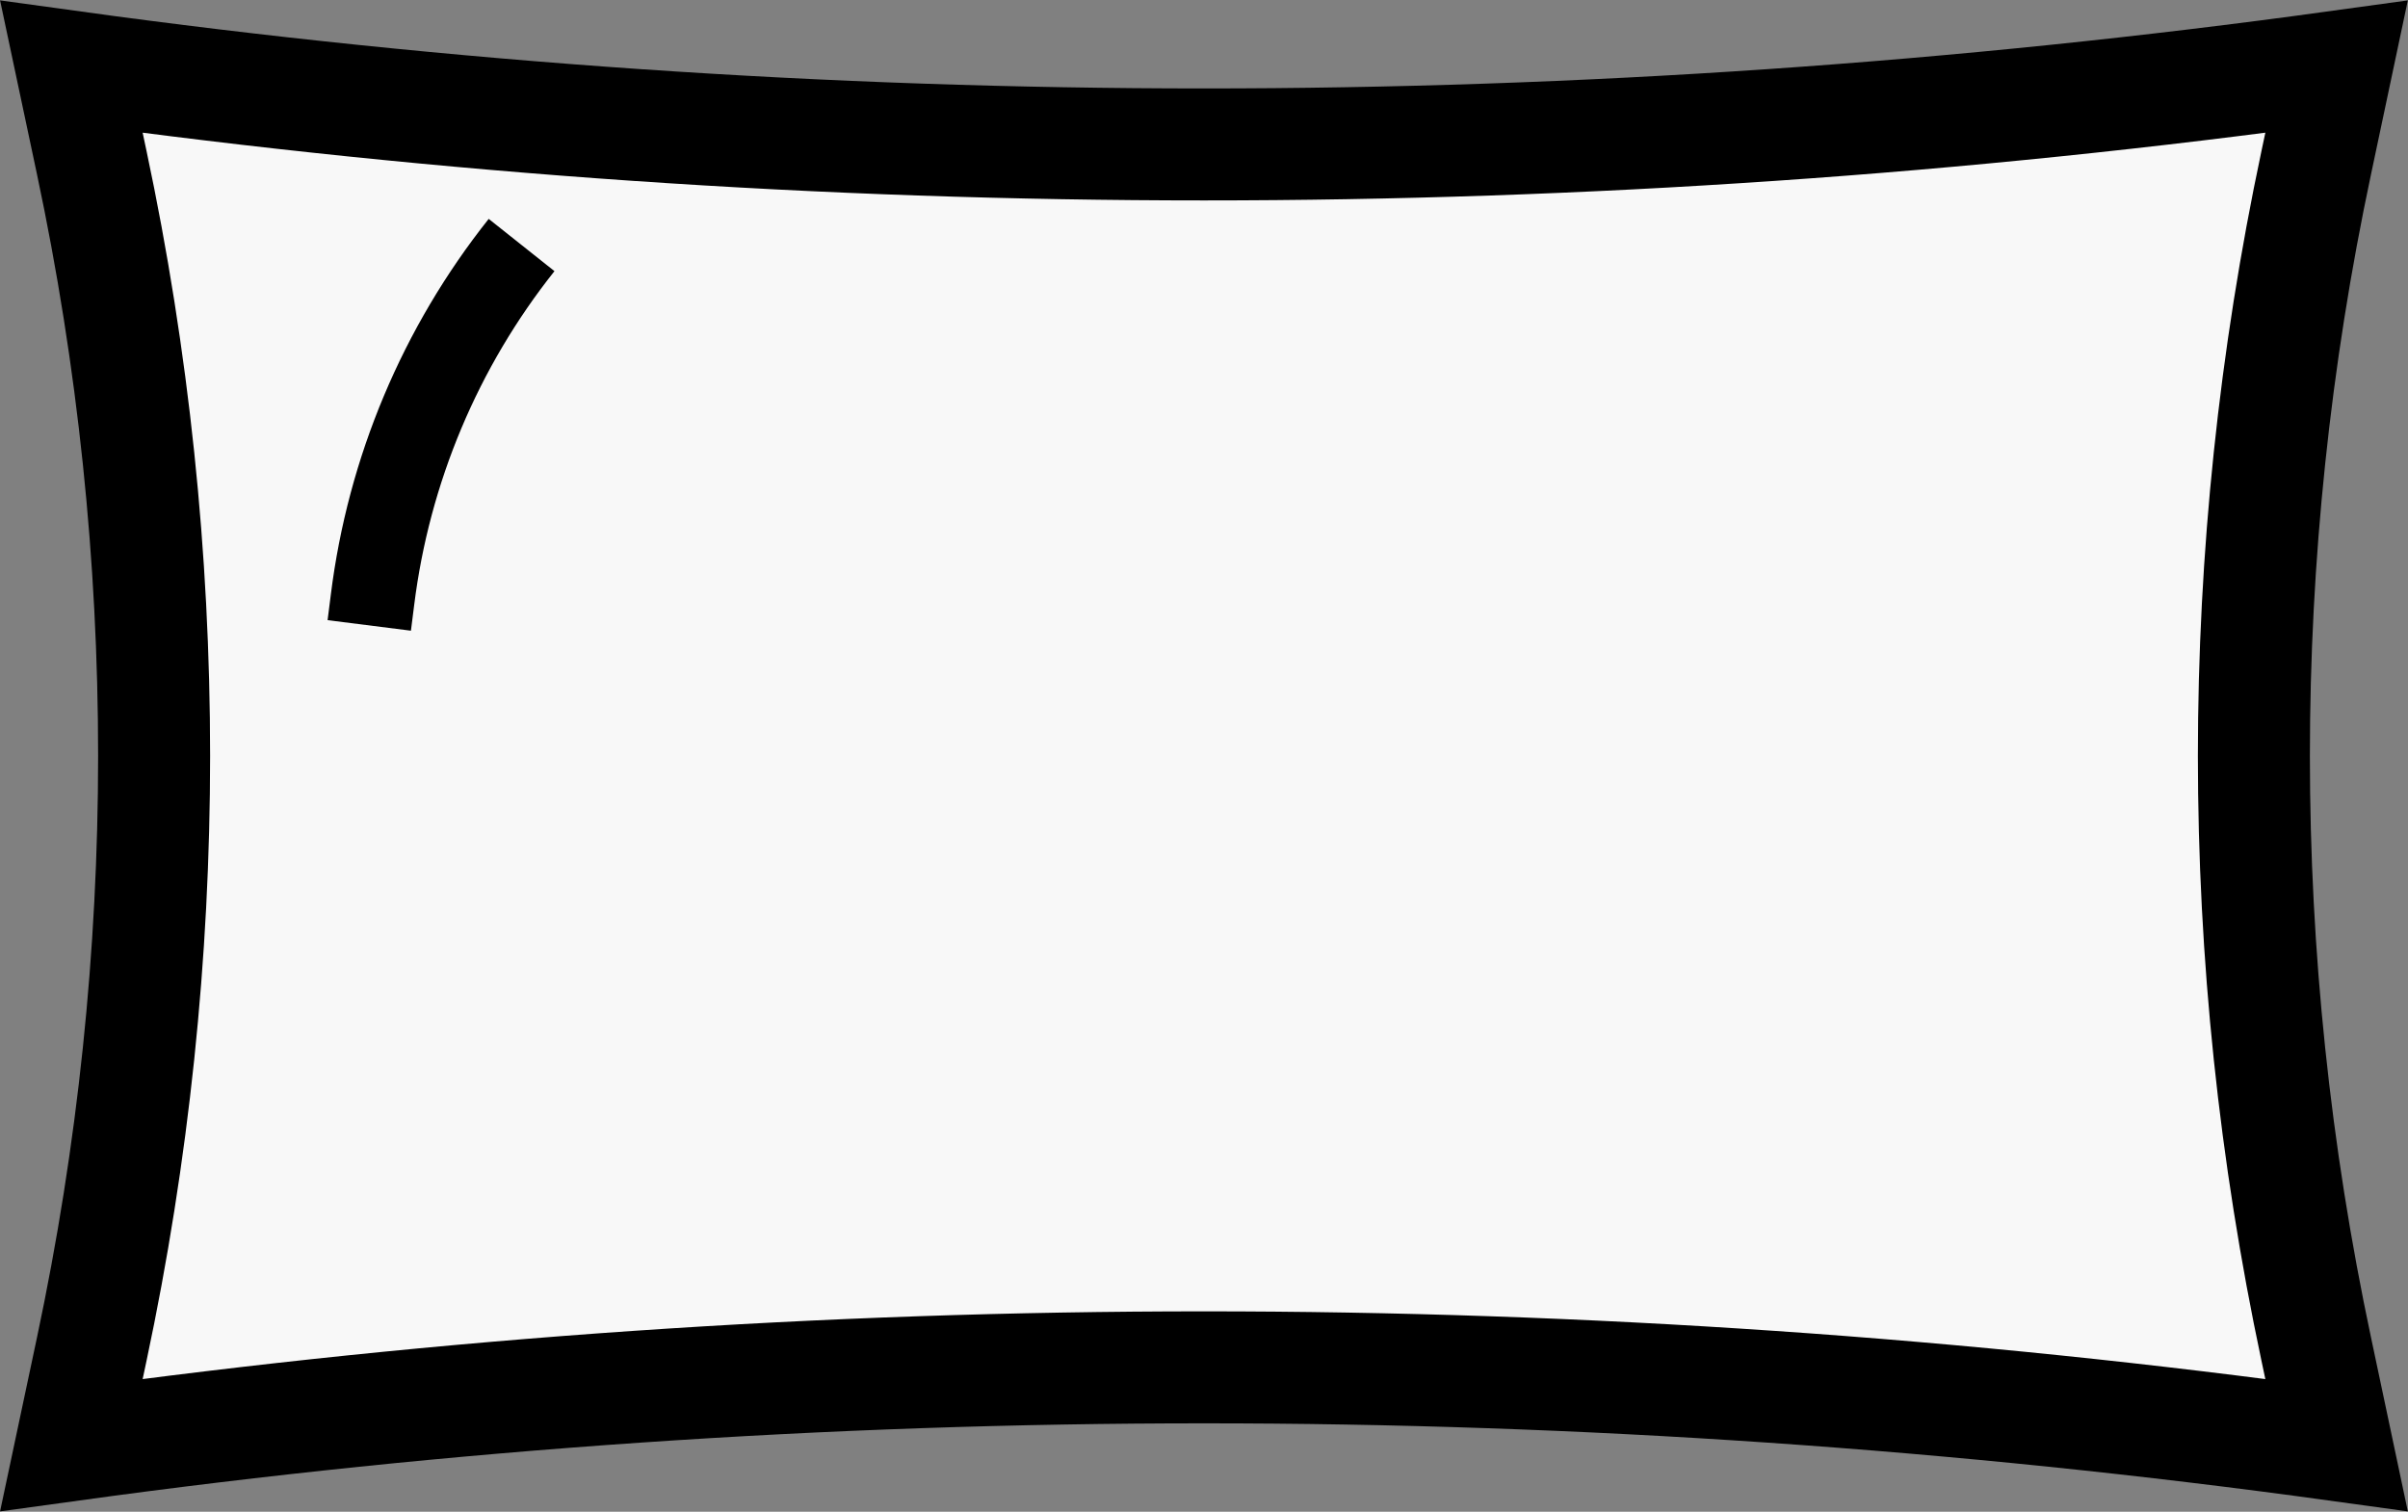<svg width="43" height="27" viewBox="0 0 43 27" fill="none" xmlns="http://www.w3.org/2000/svg">
<rect x="0" y="0" width="43" height="27" fill="#808080" stroke="none"/>
<g clip-path="url(#clip0_4_18)">
<path d="M41.361 24.093L41.724 25.808C28.305 23.958 14.695 23.958 1.275 25.808L1.639 24.093C3.123 17.109 3.123 9.891 1.639 2.907L1.275 1.192C14.695 3.042 28.305 3.042 41.724 1.192L41.361 2.907C39.877 9.891 39.877 17.109 41.361 24.093Z" fill="#F8F8F8" stroke="black" stroke-width="2"/>
<path d="M6.594 11.17L6.652 10.711C6.941 8.395 7.862 6.203 9.314 4.376V4.376" stroke="black" stroke-width="1.5"/>
</g>
<defs>
<clipPath id="clip0_4_18">
<rect width="43" height="27" fill="white"/>
</clipPath>
</defs>
</svg>
